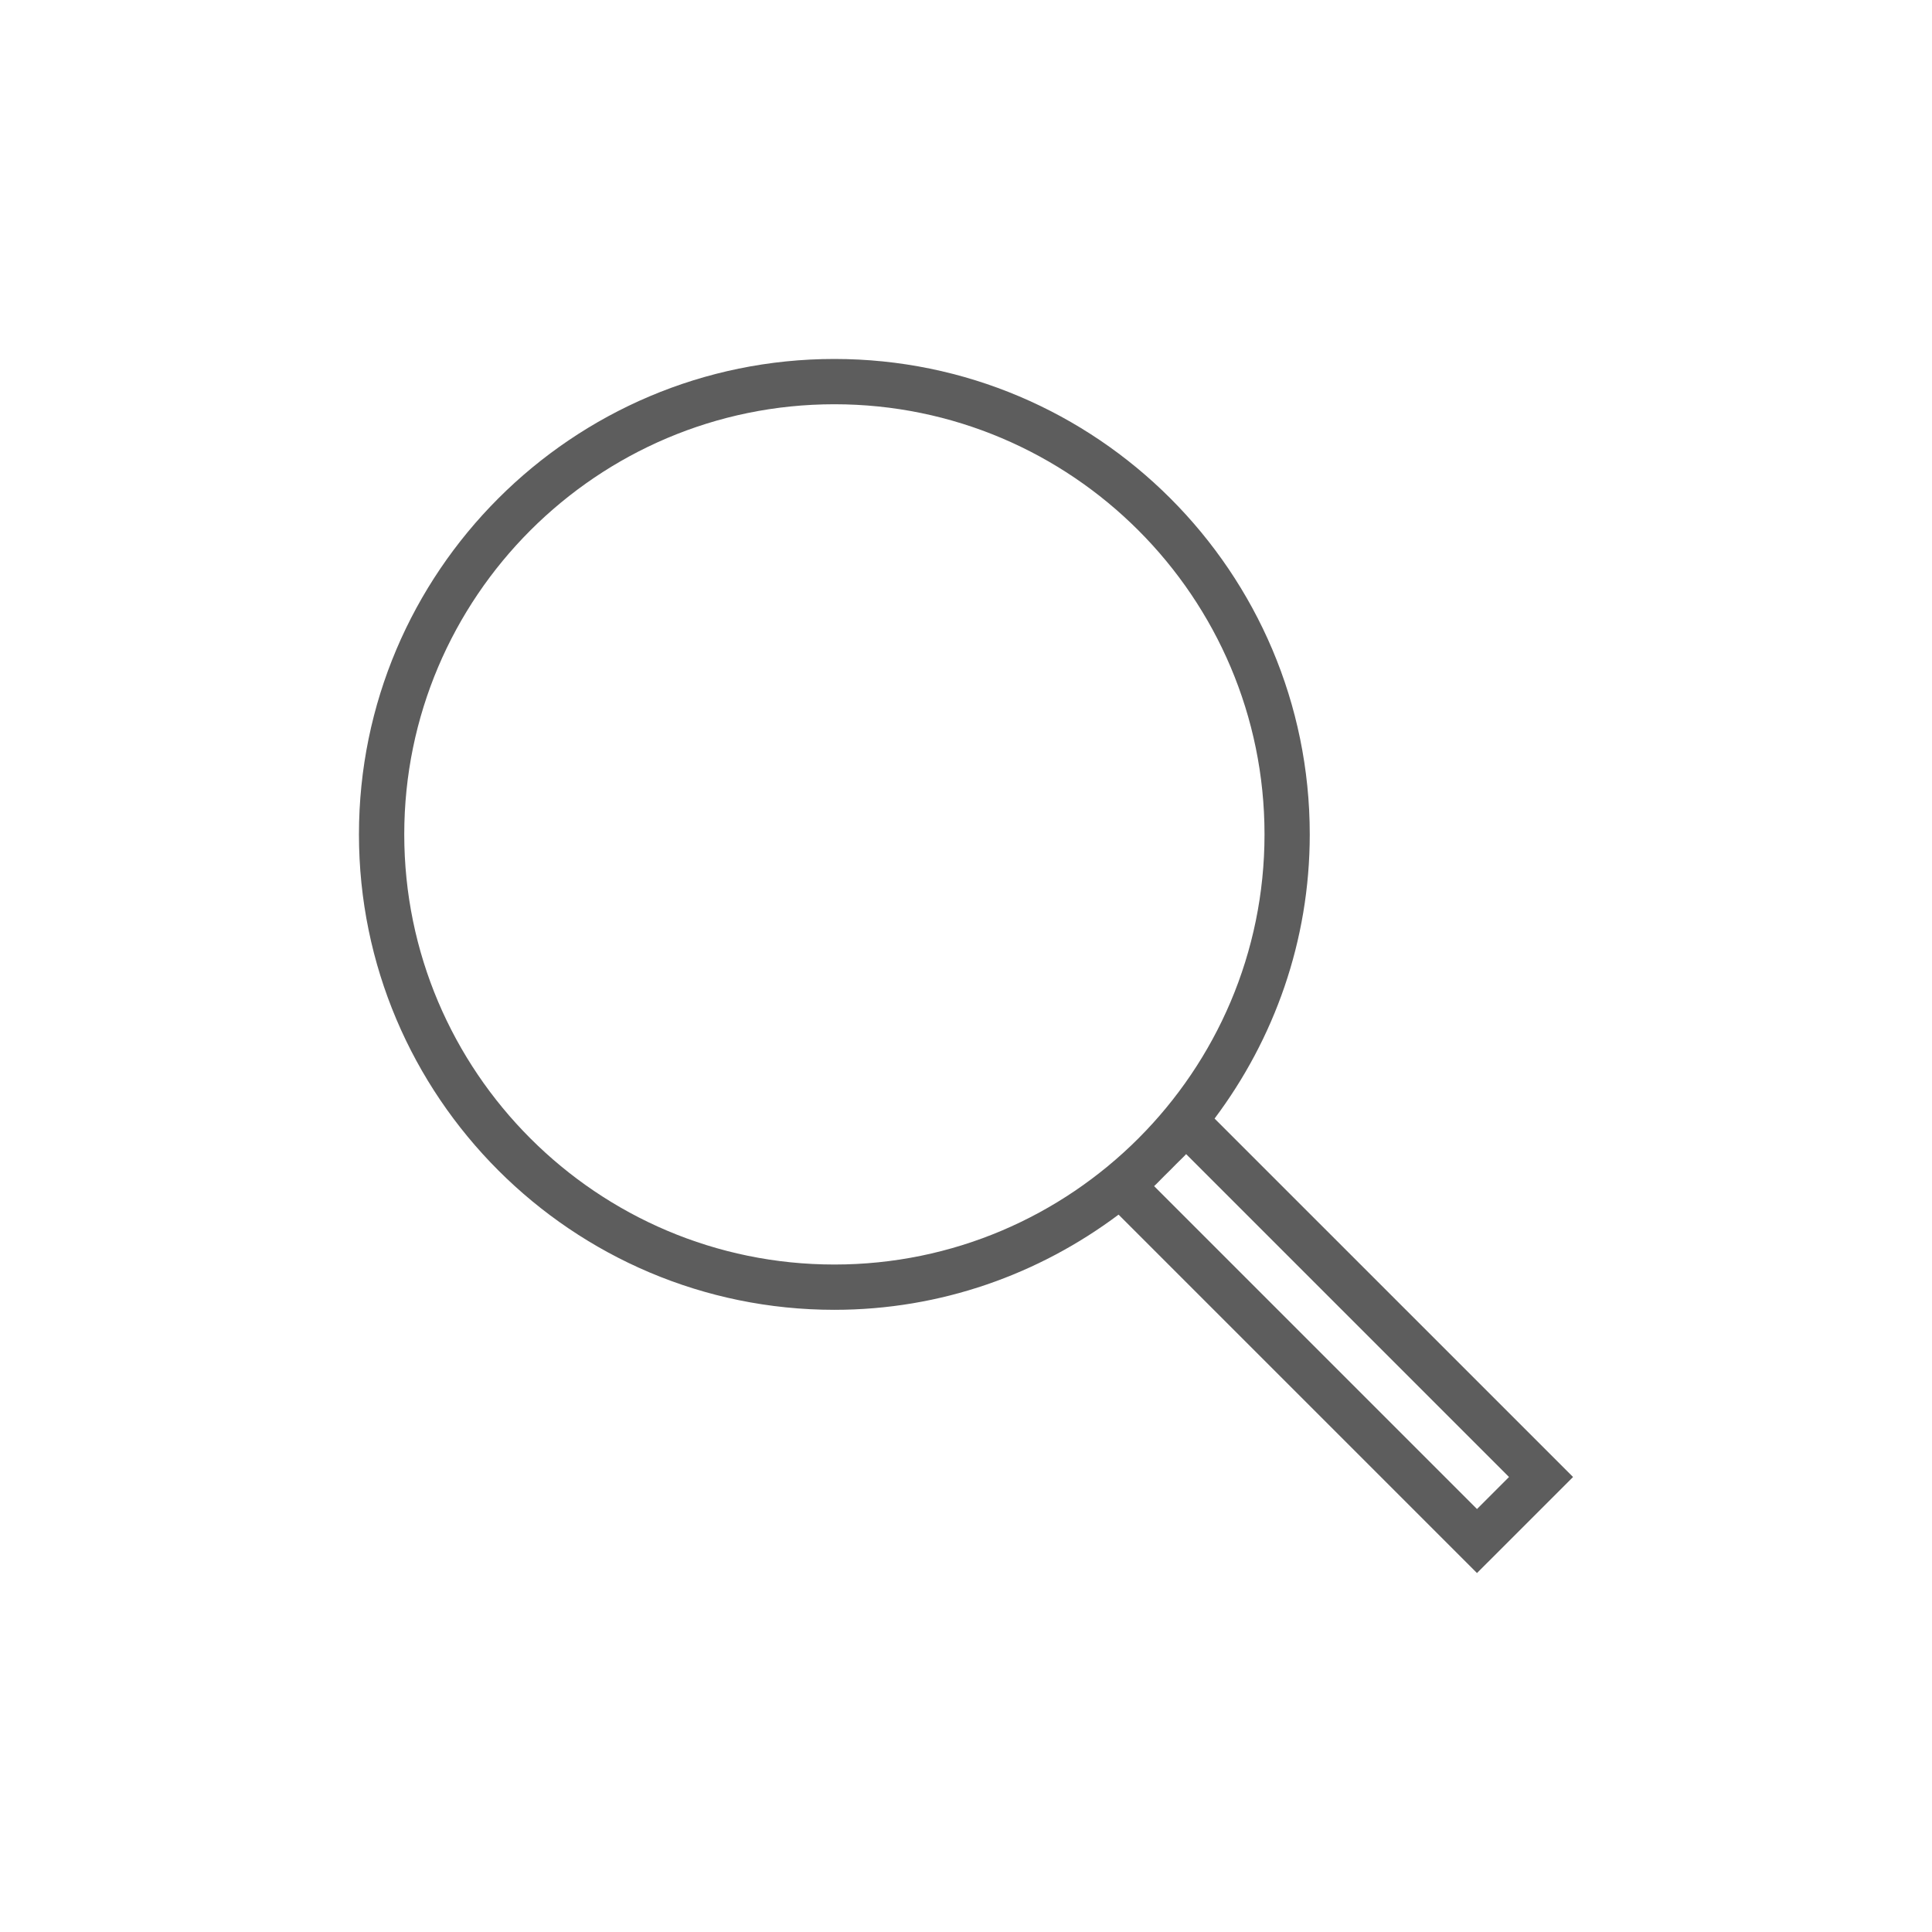 <?xml version="1.0" encoding="utf-8"?>
<!-- Generator: Adobe Illustrator 16.0.0, SVG Export Plug-In . SVG Version: 6.00 Build 0)  -->
<!DOCTYPE svg PUBLIC "-//W3C//DTD SVG 1.1//EN" "http://www.w3.org/Graphics/SVG/1.1/DTD/svg11.dtd">
<svg version="1.1" id="Layer_1" xmlns="http://www.w3.org/2000/svg" xmlns:xlink="http://www.w3.org/1999/xlink" x="0px" y="0px"
	 width="250px" height="250px" viewBox="0 0 250 250" enable-background="new 0 0 250 250" xml:space="preserve">
<path fill="#5D5D5D" d="M203.551,191.123l-46.385-46.383c7.704-10.271,12.316-22.979,12.316-36.771
	c0-33.923-27.588-61.519-61.513-61.519c-33.927,0-61.521,27.596-61.521,61.519c0,33.927,27.594,61.521,61.521,61.521
	c13.794,0,26.499-4.62,36.773-12.317l46.38,46.378L203.551,191.123z M52.31,107.969c0-30.693,24.97-55.659,55.66-55.659
	c30.693,0,55.658,24.966,55.658,55.659c0,30.692-24.965,55.66-55.658,55.66C77.279,163.629,52.31,138.661,52.31,107.969z
	 M150.641,152.186c0.518-0.503,1.037-1.019,1.539-1.539c0.429-0.442,0.89-0.85,1.305-1.305l41.78,41.781l-4.142,4.146
	l-41.781-41.784C149.797,153.073,150.2,152.609,150.641,152.186z"/>
</svg>
